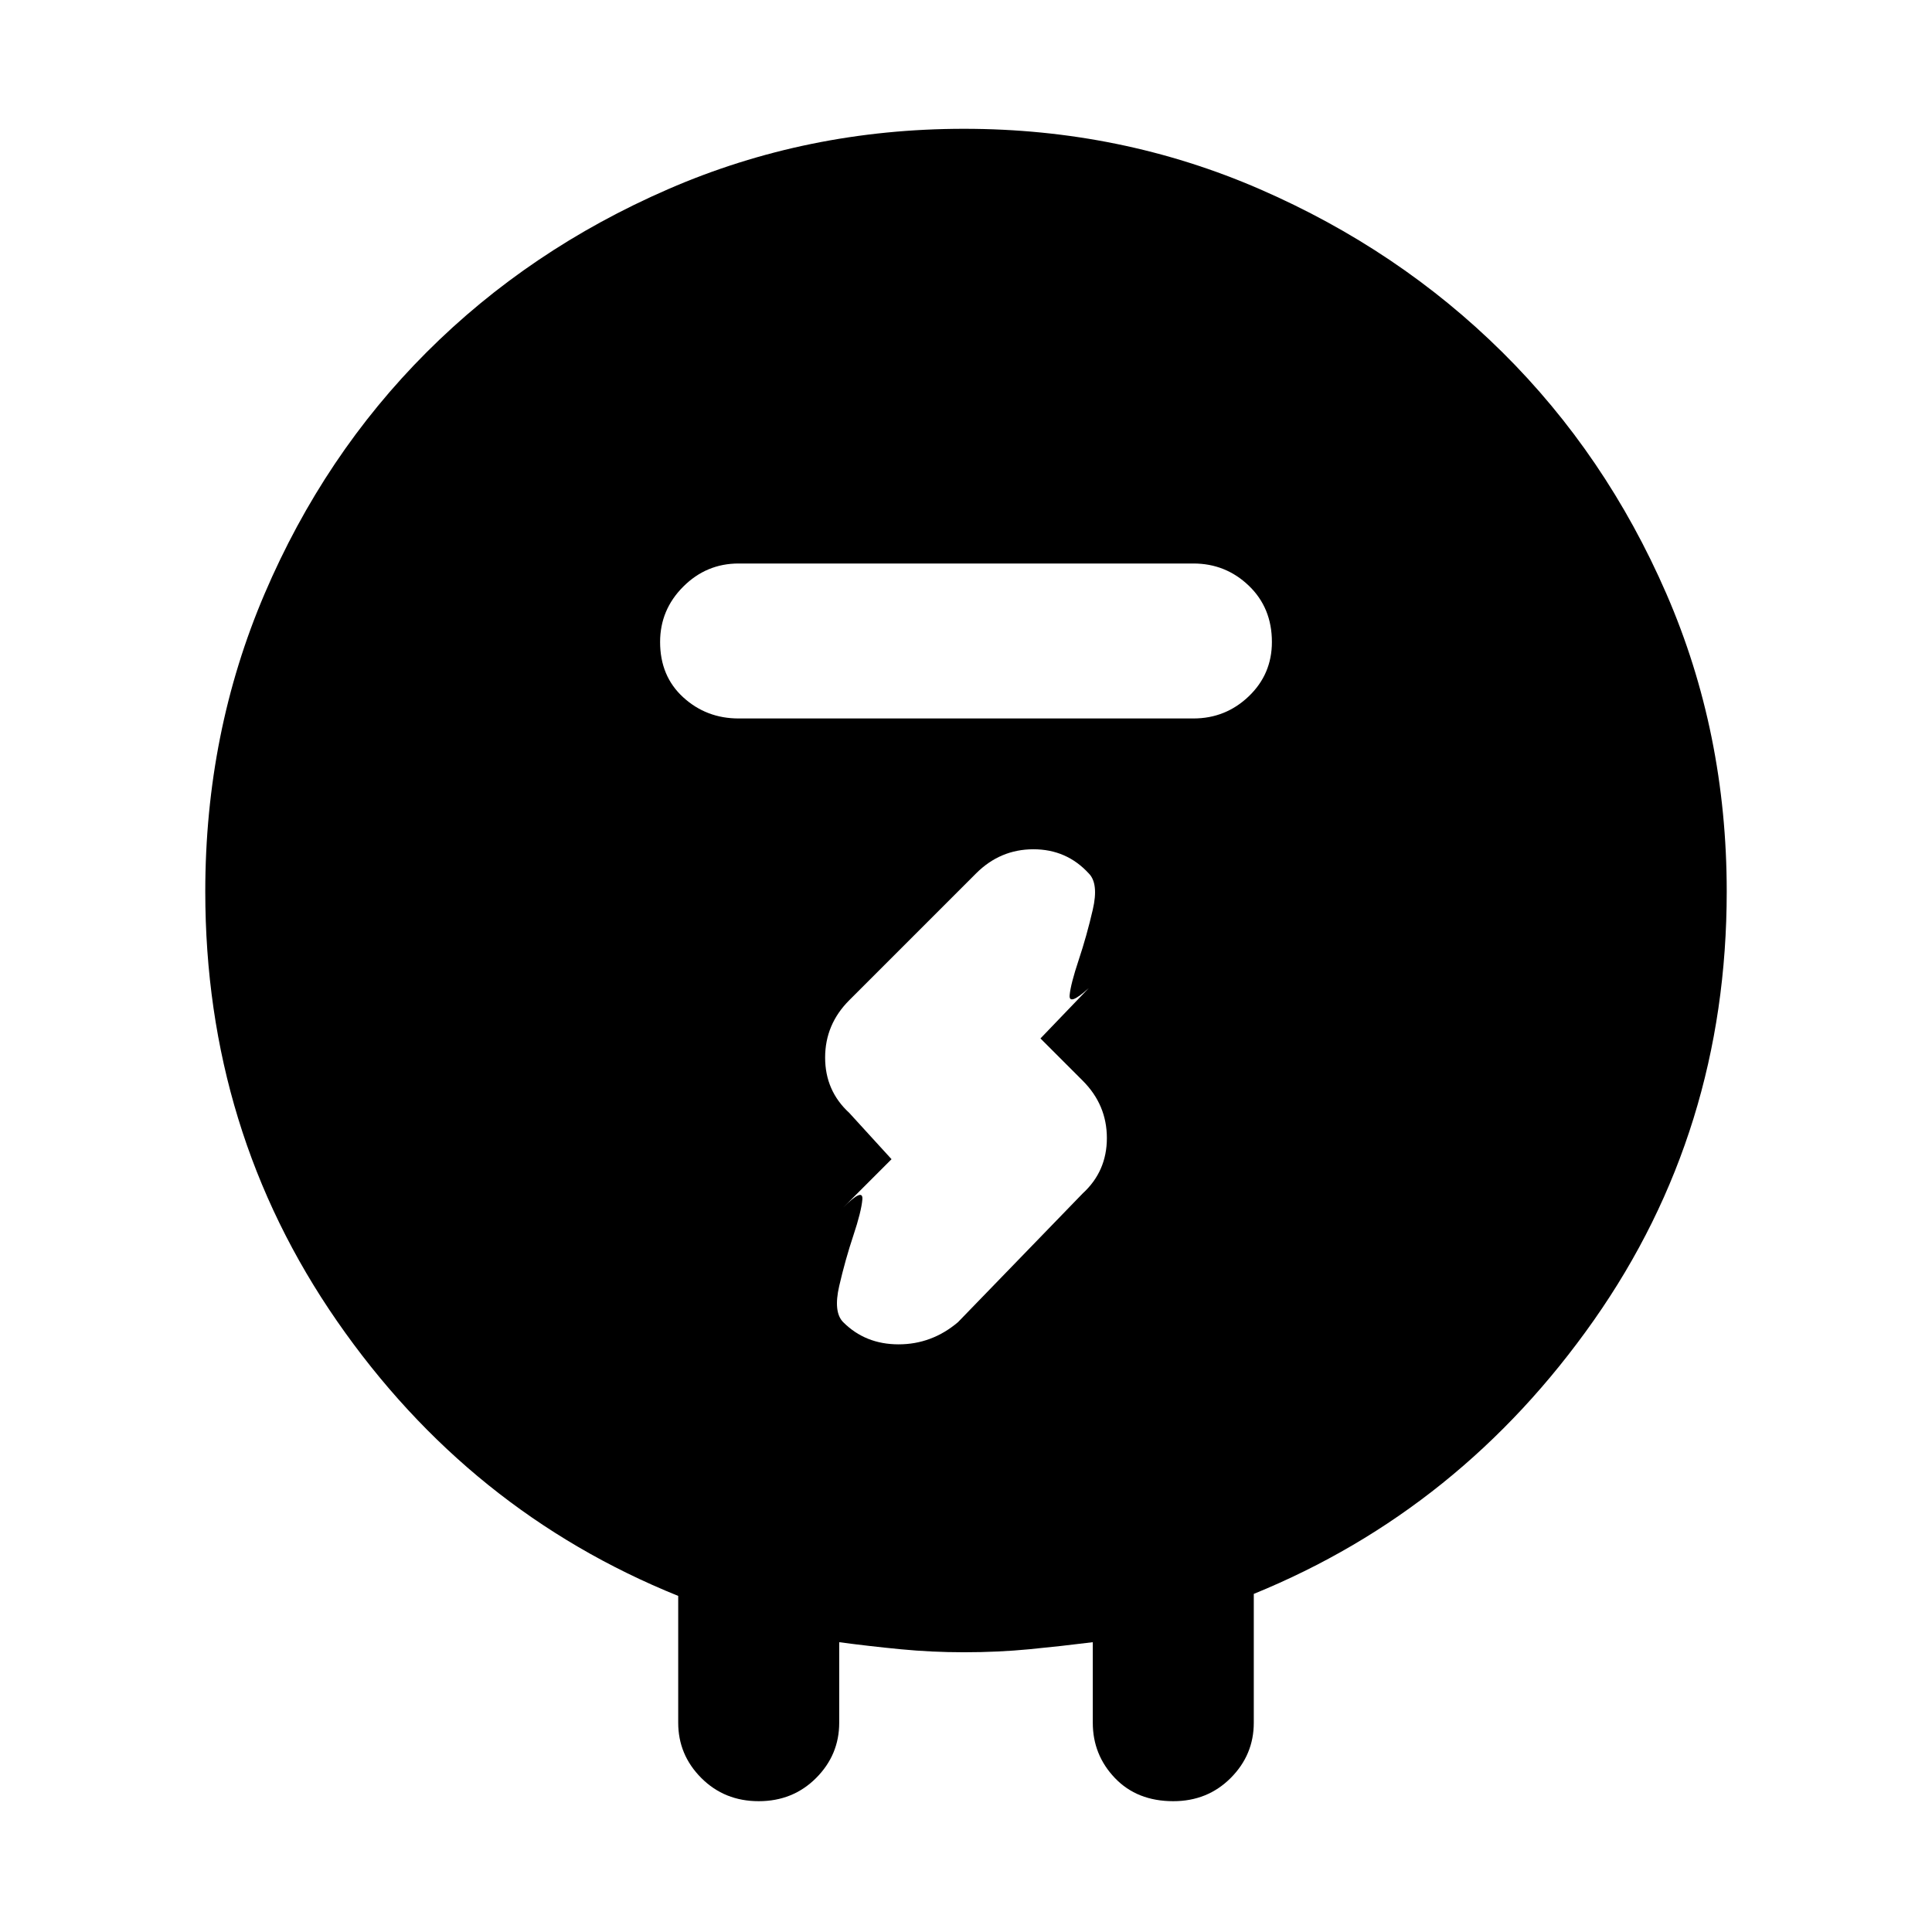 <svg xmlns="http://www.w3.org/2000/svg" width="48" height="48"><path d="M23.95 41.05q-.8 0-1.575-.075-.775-.075-1.525-.175v2q0 .8-.575 1.375t-1.425.575q-.85 0-1.425-.575-.575-.575-.575-1.375v-3.15q-5.2-2.1-8.475-6.825Q5.1 28.1 5.1 22.15q0-3.95 1.475-7.4t4.025-6q2.55-2.55 6-4.05t7.35-1.5q3.9 0 7.35 1.5 3.45 1.5 6.025 4.05t4.075 6q1.5 3.45 1.5 7.4 0 5.95-3.3 10.65t-8.45 6.8v3.2q0 .8-.575 1.375t-1.425.575q-.9 0-1.45-.575-.55-.575-.55-1.375v-2q-.8.1-1.575.175-.775.075-1.625.075zm5.7-23.2q.8 0 1.375-.55t.575-1.35q0-.85-.575-1.4Q30.45 14 29.65 14h-11.3q-.8 0-1.375.575T16.4 15.95q0 .85.575 1.375t1.375.525zm-3.8 7.95 1.2-1.25q-.5.45-.475.175.025-.275.225-.875t.35-1.25q.15-.65-.1-.9-.55-.6-1.375-.6t-1.425.6l-3.15 3.15q-.6.6-.6 1.425 0 .825.6 1.375l1.05 1.15-1.2 1.2q.5-.5.475-.2-.025.3-.225.9-.2.6-.35 1.25-.15.65.1.9.55.55 1.375.55t1.475-.55l3.1-3.2q.6-.55.6-1.375t-.6-1.425z"/></svg>